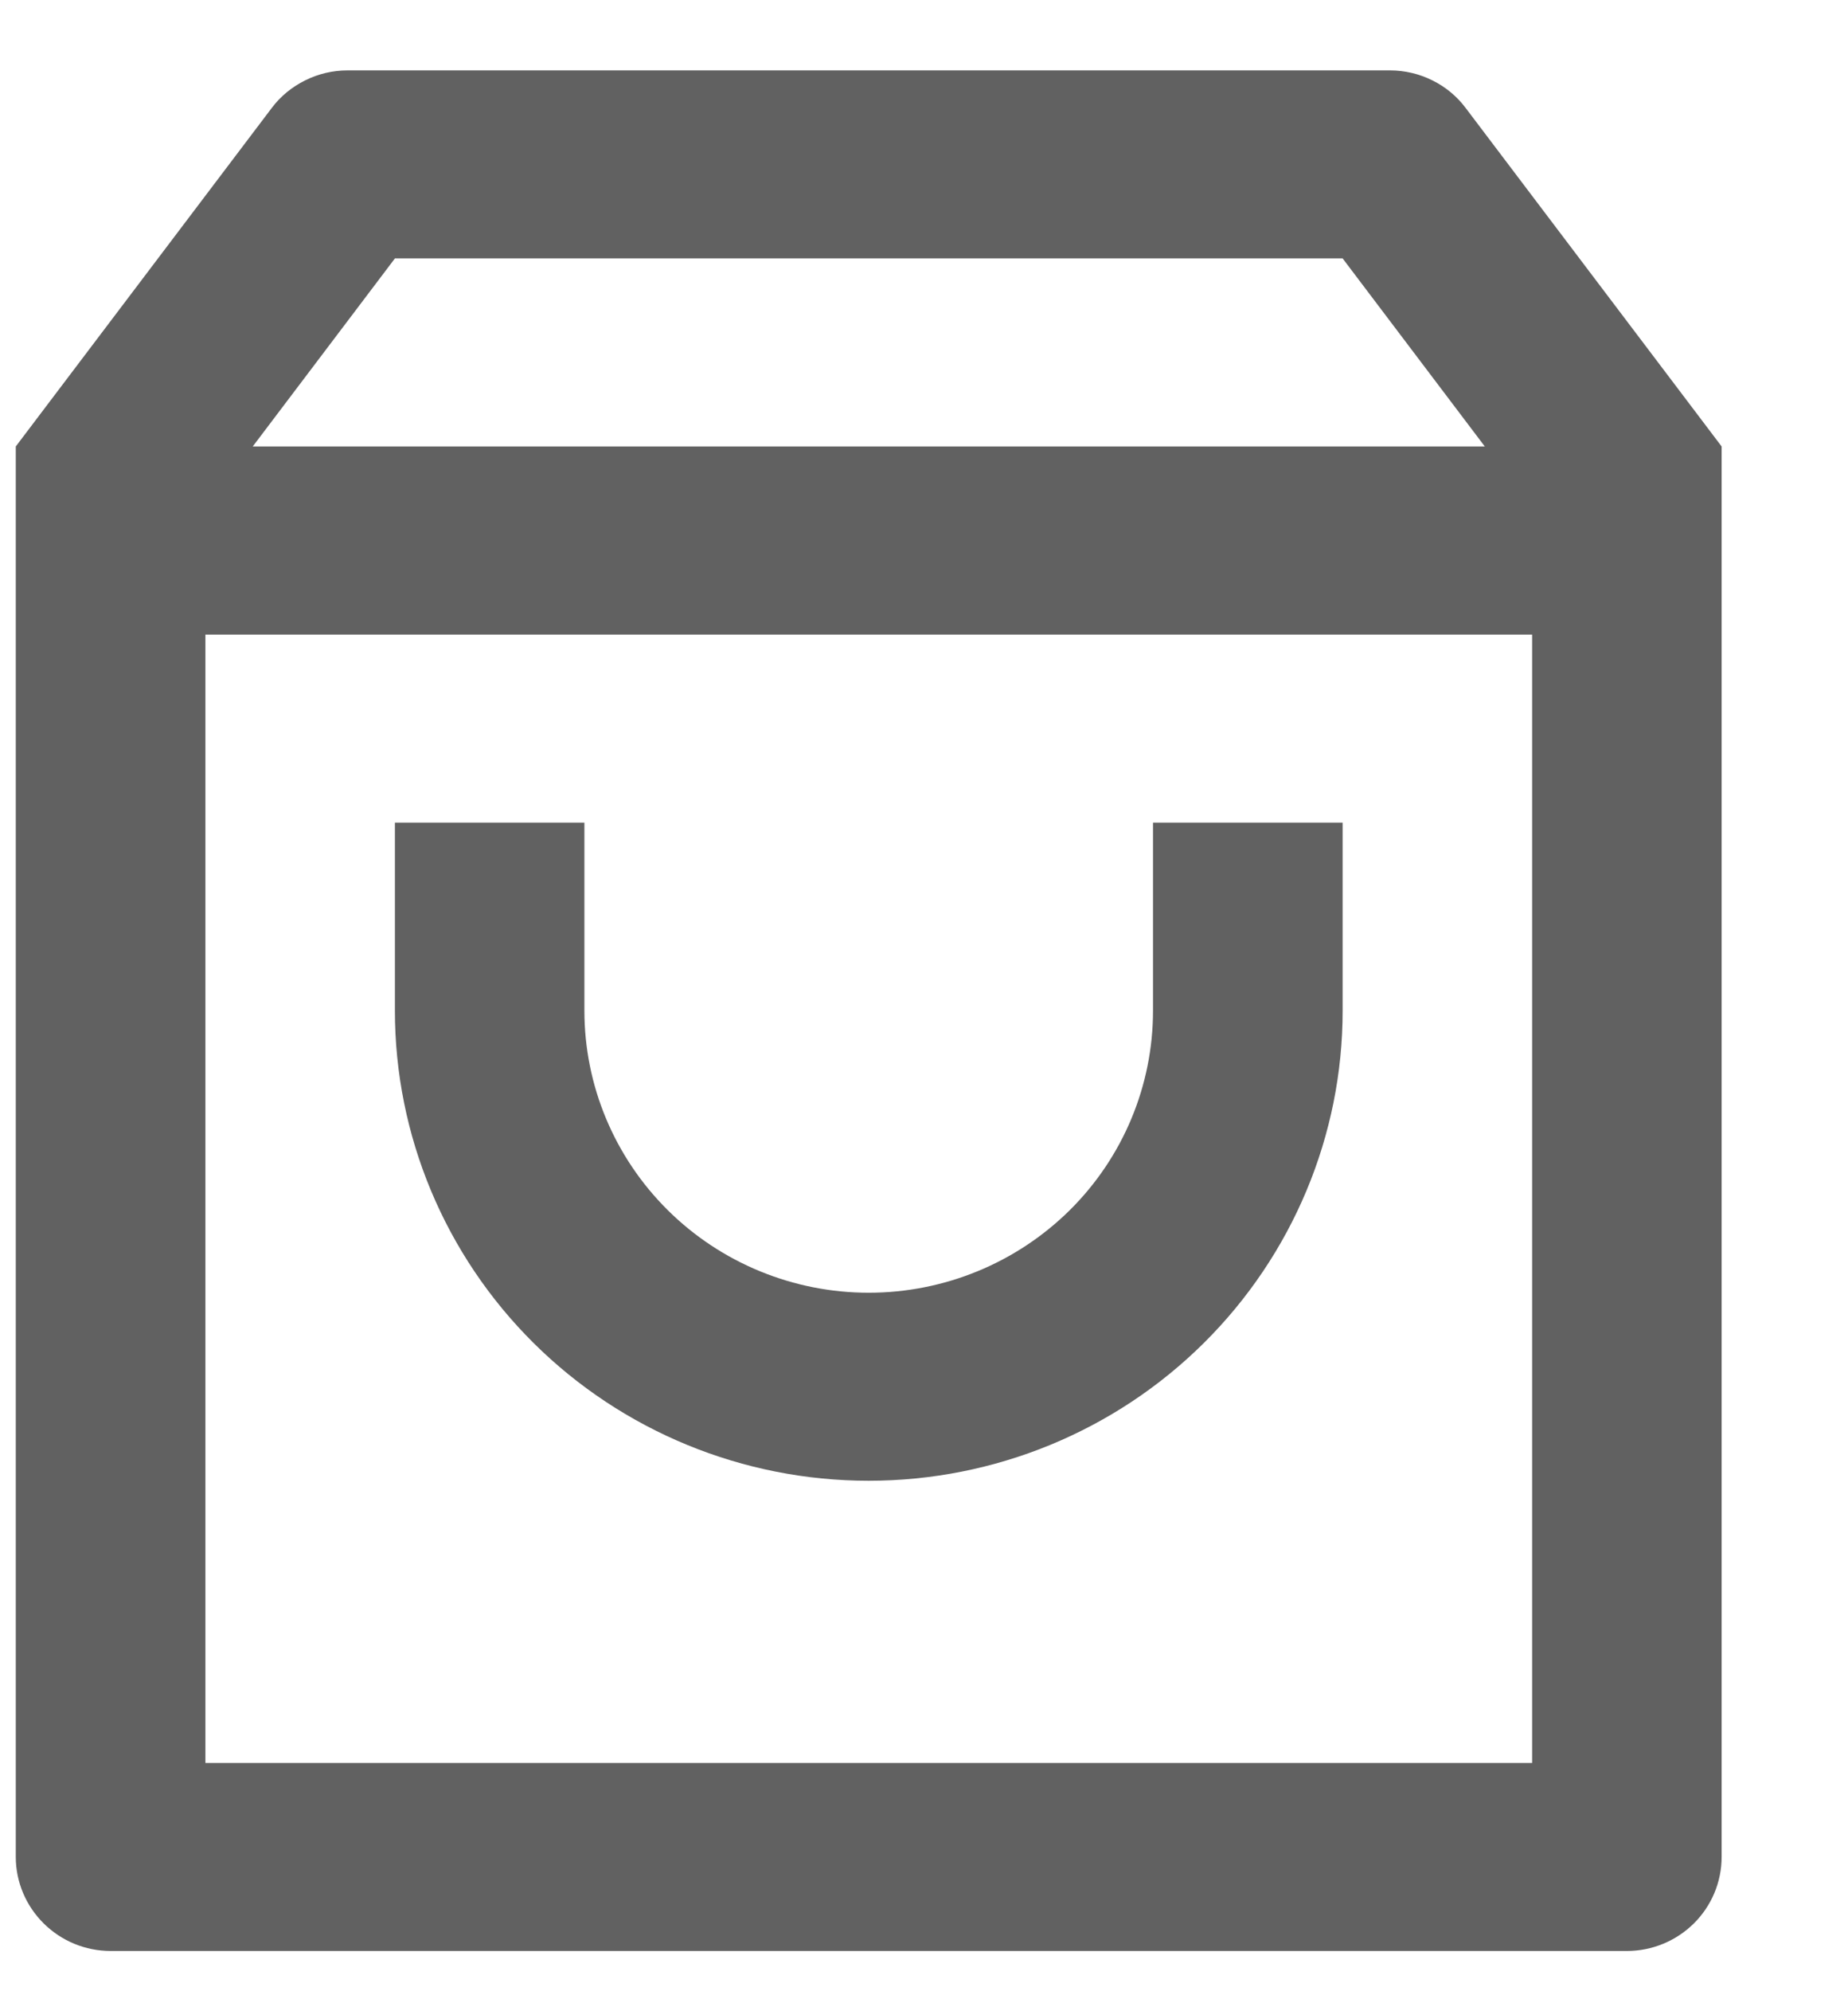 <svg width="13" height="14" viewBox="0 0 13 14" fill="none" xmlns="http://www.w3.org/2000/svg">
<path d="M2.445 0.495H9.778C9.881 0.495 9.984 0.519 10.076 0.565C10.169 0.611 10.249 0.677 10.311 0.76L12.111 3.139V13.056C12.111 13.231 12.041 13.399 11.916 13.523C11.791 13.647 11.621 13.717 11.445 13.717H0.778C0.601 13.717 0.432 13.647 0.307 13.523C0.182 13.399 0.111 13.231 0.111 13.056V3.139L1.911 0.76C1.973 0.677 2.054 0.611 2.147 0.565C2.239 0.519 2.341 0.495 2.445 0.495ZM10.778 4.462H1.445V12.395H10.778V4.462ZM10.445 3.139L9.445 1.817H2.778L1.778 3.139H10.445ZM4.111 5.784V7.106C4.111 7.632 4.322 8.136 4.697 8.508C5.072 8.88 5.581 9.089 6.111 9.089C6.642 9.089 7.15 8.88 7.526 8.508C7.901 8.136 8.111 7.632 8.111 7.106V5.784H9.445V7.106C9.445 7.983 9.093 8.823 8.468 9.443C7.843 10.063 6.995 10.411 6.111 10.411C5.227 10.411 4.379 10.063 3.754 9.443C3.129 8.823 2.778 7.983 2.778 7.106V5.784H4.111Z" fill="#616161"/>
</svg>
